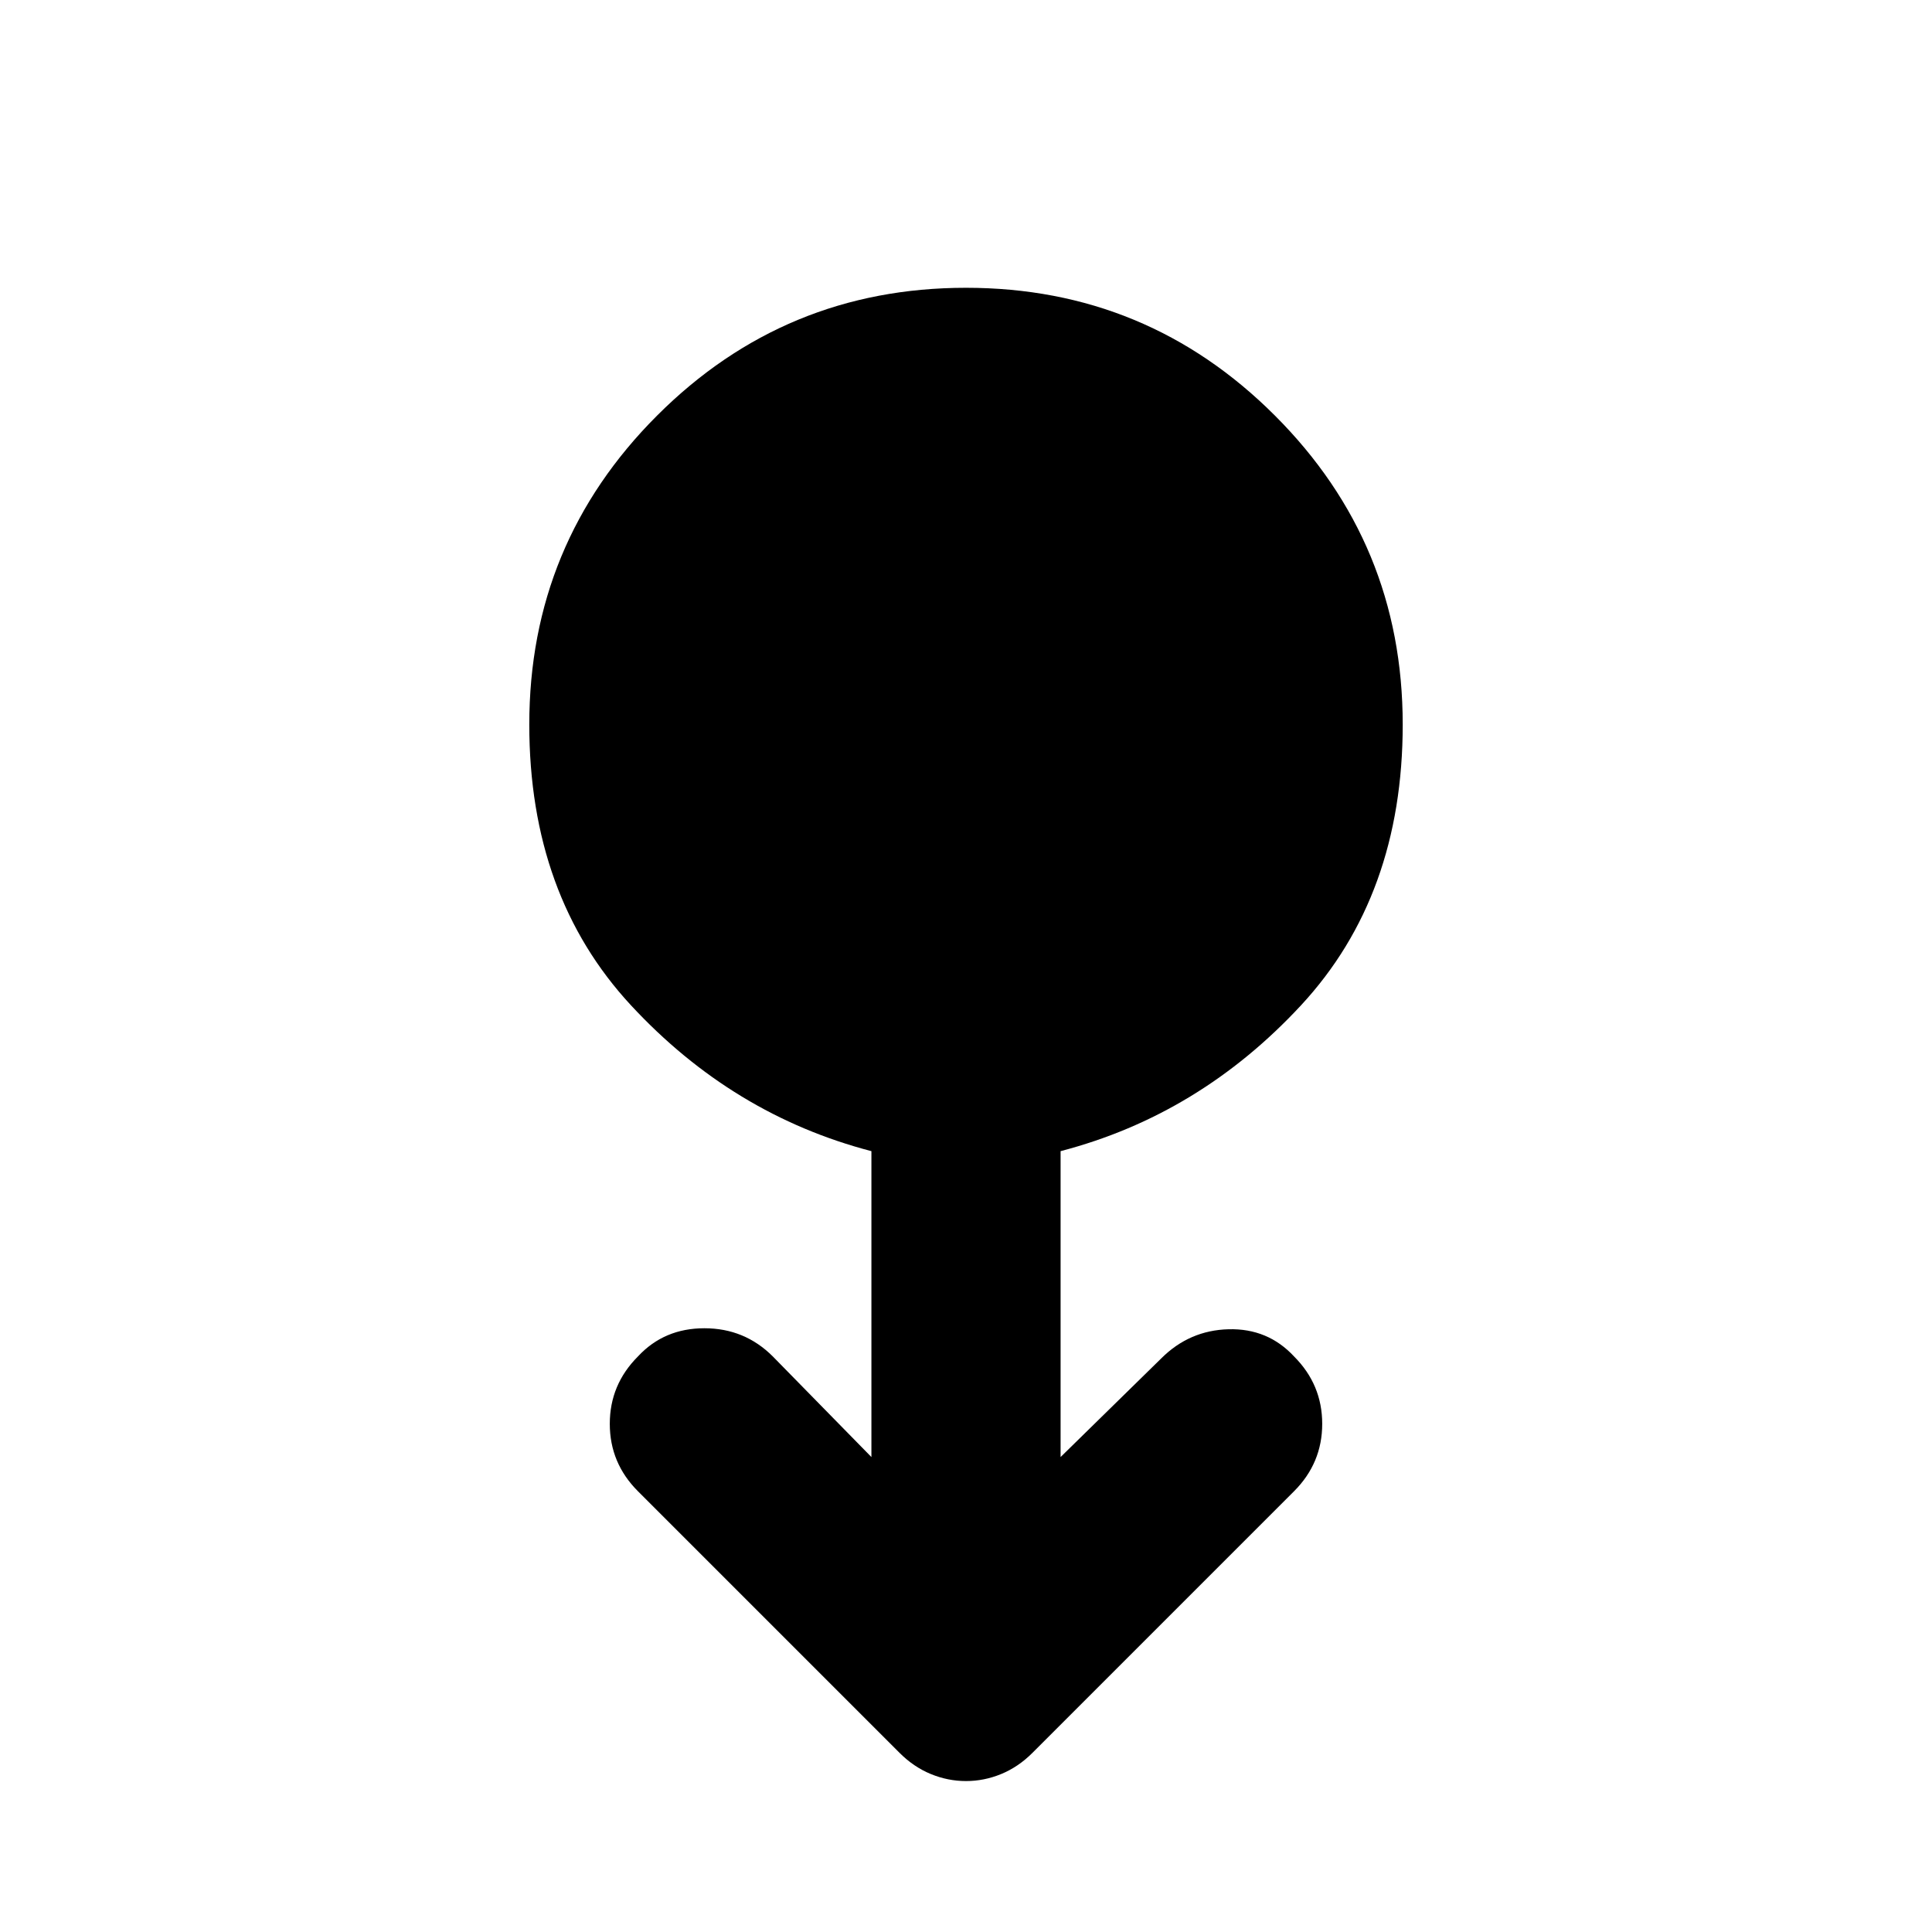 <svg xmlns="http://www.w3.org/2000/svg" width="48" height="48" viewBox="0 96 960 960"><path d="M480 981q-9 0-17.5-3.5T447 967L317 837q-14-14-14-33.5t14-33.5q13-14 33-14t34 14l49 50V668q-69-18-119.5-72.5T263 456q0-90 63.5-153.5T480 239q90 0 153.5 63.5T697 456q0 85-50.5 139.5T527 668v152l50-49q14-14 33.5-14.5T643 770q14 14 14 33.5T643 837L513 967q-7 7-15.5 10.5T480 981Z"/></svg>